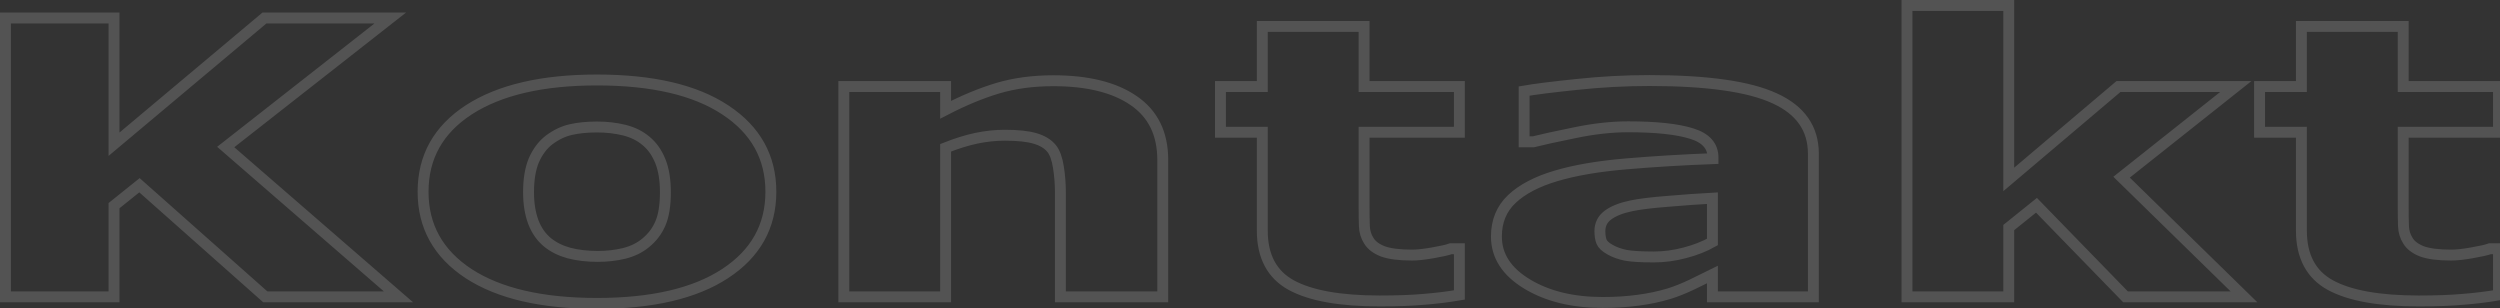 <?xml version="1.0" encoding="UTF-8" standalone="no"?>
<!-- Created with Inkscape (http://www.inkscape.org/) -->

<svg
   width="137.769mm"
   height="16.993mm"
   viewBox="0 0 137.769 16.993"
   version="1.1"
   id="svg5"
   inkscape:version="1.1.2 (0a00cf5339, 2022-02-04)"
   sodipodi:docname="kontakt.svg"
   xmlns:inkscape="http://www.inkscape.org/namespaces/inkscape"
   xmlns:sodipodi="http://sodipodi.sourceforge.net/DTD/sodipodi-0.dtd"
   xmlns="http://www.w3.org/2000/svg"
   xmlns:svg="http://www.w3.org/2000/svg">
  <rect x="0" y="0" width="137.769" height="16.993" fill="#333333" stroke="none"/>
  <sodipodi:namedview
     id="namedview7"
     pagecolor="#505050"
     bordercolor="#eeeeee"
     borderopacity="1"
     inkscape:pageshadow="0"
     inkscape:pageopacity="0"
     inkscape:pagecheckerboard="0"
     inkscape:document-units="mm"
     showgrid="false"
     inkscape:zoom="0.69664703"
     inkscape:cx="193.06764"
     inkscape:cy="36.603903"
     inkscape:window-width="1850"
     inkscape:window-height="1016"
     inkscape:window-x="0"
     inkscape:window-y="0"
     inkscape:window-maximized="1"
     inkscape:current-layer="layer1"
     fit-margin-top="0"
     fit-margin-left="0"
     fit-margin-right="0"
     fit-margin-bottom="0" />
  <defs
     id="defs2" />
  <g
     inkscape:label="Layer 1"
     inkscape:groupmode="layer"
     id="layer1"
     transform="translate(-54.341,-139.147)">
    <path
       id="text13223"
       style="font-style:normal;font-weight:normal;font-size:25.93px;line-height:1.25;font-family:sans-serif;opacity:0.16;mix-blend-mode:normal;fill:#ffffff;fill-opacity:0;stroke:#ffffff;stroke-width:2.268;stroke-miterlimit:4;stroke-dasharray:none;stroke-opacity:1"
       d="M 396.561 1.135 L 396.561 61.73 L 417.727 61.73 L 417.727 47.32 L 423.49 42.686 L 442.012 61.73 L 466.648 61.73 L 441.188 36.846 L 464.943 17.996 L 440.541 17.996 L 417.727 37.312 L 417.727 1.135 L 396.561 1.135 z M 1.135 3.742 L 1.135 61.73 L 23.713 61.73 L 23.713 42.764 L 29.004 38.52 L 55.17 61.73 L 82.865 61.73 L 46.939 30.574 L 81.16 3.742 L 54.994 3.742 L 23.713 29.99 L 23.713 3.742 L 1.135 3.742 z M 262.498 5.496 L 262.498 17.996 L 253.795 17.996 L 253.795 27.498 L 262.498 27.498 L 262.498 47.943 C 262.498 53.292 264.496 57.071 268.494 59.277 C 272.532 61.484 278.667 62.586 286.898 62.586 C 290.583 62.586 293.7 62.47 296.248 62.236 C 298.796 62.029 301.207 61.729 303.48 61.34 L 303.48 51.721 L 301.717 51.721 C 301.011 51.98 299.756 52.267 297.953 52.578 C 296.189 52.89 294.758 53.045 293.66 53.045 C 290.995 53.045 288.956 52.785 287.545 52.266 C 286.173 51.72 285.213 50.995 284.664 50.086 C 284.076 49.177 283.764 48.152 283.725 47.01 C 283.685 45.867 283.664 44.53 283.664 42.998 L 283.664 27.498 L 303.48 27.498 L 303.48 17.996 L 283.664 17.996 L 283.664 5.496 L 262.498 5.496 z M 478.584 5.496 L 478.584 17.996 L 469.883 17.996 L 469.883 27.498 L 478.584 27.498 L 478.584 47.943 C 478.584 53.292 480.584 57.071 484.582 59.277 C 488.62 61.484 494.754 62.586 502.986 62.586 C 506.671 62.586 509.788 62.47 512.336 62.236 C 514.884 62.029 517.295 61.729 519.568 61.34 L 519.568 51.721 L 517.805 51.721 C 517.099 51.98 515.844 52.267 514.041 52.578 C 512.277 52.89 510.846 53.045 509.748 53.045 C 507.082 53.045 505.044 52.785 503.633 52.266 C 502.261 51.72 501.301 50.995 500.752 50.086 C 500.164 49.177 499.85 48.152 499.811 47.01 C 499.771 45.867 499.752 44.53 499.752 42.998 L 499.752 27.498 L 519.568 27.498 L 519.568 17.996 L 499.752 17.996 L 499.752 5.496 L 478.584 5.496 z M 124.143 16.633 C 112.775 16.633 103.895 18.698 97.506 22.826 C 91.156 26.954 87.98 32.639 87.98 39.883 C 87.98 47.074 91.136 52.746 97.447 56.9 C 103.798 61.028 112.696 63.094 124.143 63.094 C 135.589 63.094 144.466 61.028 150.777 56.9 C 157.128 52.746 160.305 47.074 160.305 39.883 C 160.305 32.691 157.149 27.019 150.838 22.865 C 144.566 18.711 135.667 16.633 124.143 16.633 z M 342.994 16.75 C 337.937 16.75 332.879 17.023 327.822 17.568 C 322.805 18.088 319.18 18.542 316.945 18.932 L 316.945 29.484 L 318.885 29.484 C 320.61 29.043 323.453 28.42 327.412 27.615 C 331.371 26.784 335.095 26.369 338.584 26.369 C 344.386 26.369 348.775 26.837 351.754 27.771 C 354.733 28.68 356.223 30.341 356.223 32.756 L 356.223 32.99 C 349.99 33.224 343.973 33.587 338.172 34.08 C 332.37 34.573 327.51 35.404 323.59 36.572 C 319.631 37.741 316.572 39.338 314.416 41.363 C 312.26 43.388 311.184 45.996 311.184 49.189 C 311.184 53.188 313.3 56.473 317.533 59.043 C 321.767 61.613 327.019 62.898 333.291 62.898 C 335.957 62.898 338.406 62.743 340.641 62.432 C 342.875 62.146 345.032 61.691 347.109 61.068 C 348.599 60.601 350.187 59.965 351.873 59.16 C 353.559 58.355 354.969 57.667 356.105 57.096 L 356.105 61.73 L 377.098 61.73 L 377.098 31.977 C 377.098 26.732 374.411 22.89 369.041 20.449 C 363.71 17.983 355.028 16.75 342.994 16.75 z M 219.045 16.789 C 214.811 16.789 210.95 17.309 207.461 18.348 C 204.011 19.386 200.406 20.879 196.643 22.826 L 196.643 17.996 L 175.475 17.996 L 175.475 61.73 L 196.643 61.73 L 196.643 30.73 C 198.955 29.822 201.091 29.16 203.051 28.744 C 205.05 28.329 207.011 28.121 208.932 28.121 C 211.636 28.121 213.733 28.342 215.223 28.783 C 216.751 29.225 217.907 29.926 218.691 30.887 C 219.358 31.718 219.829 33.016 220.104 34.781 C 220.378 36.521 220.514 38.274 220.514 40.039 L 220.514 61.73 L 241.799 61.73 L 241.799 33.262 C 241.799 27.784 239.782 23.67 235.744 20.918 C 231.746 18.166 226.179 16.789 219.045 16.789 z M 124.143 26.408 C 126.181 26.408 128.082 26.629 129.846 27.07 C 131.61 27.512 133.119 28.264 134.373 29.328 C 135.627 30.367 136.607 31.757 137.312 33.496 C 138.018 35.236 138.371 37.391 138.371 39.961 C 138.371 42.739 138.018 44.92 137.312 46.504 C 136.646 48.062 135.628 49.397 134.256 50.514 C 133.041 51.526 131.551 52.254 129.787 52.695 C 128.062 53.111 126.239 53.318 124.318 53.318 C 122.084 53.318 120.084 53.085 118.32 52.617 C 116.596 52.15 115.106 51.409 113.852 50.396 C 112.558 49.332 111.579 47.931 110.912 46.191 C 110.246 44.426 109.912 42.349 109.912 39.961 C 109.912 37.287 110.284 35.066 111.029 33.301 C 111.813 31.535 112.853 30.147 114.146 29.135 C 115.597 28.044 117.106 27.317 118.674 26.953 C 120.281 26.59 122.104 26.408 124.143 26.408 z M 356.105 41.207 L 356.105 50.32 C 354.459 51.255 352.539 52.007 350.344 52.578 C 348.188 53.149 346.05 53.436 343.934 53.436 C 341.268 53.436 339.309 53.318 338.055 53.084 C 336.8 52.824 335.722 52.435 334.82 51.916 C 333.88 51.397 333.292 50.852 333.057 50.281 C 332.821 49.71 332.703 48.969 332.703 48.061 C 332.703 46.685 333.252 45.581 334.35 44.75 C 335.486 43.893 337.114 43.244 339.23 42.803 C 340.955 42.439 343.482 42.129 346.814 41.869 C 350.146 41.584 353.244 41.363 356.105 41.207 z "
       transform="matrix(0.265,0,0,0.265,54.341,139.147)" />
  </g>
</svg>
